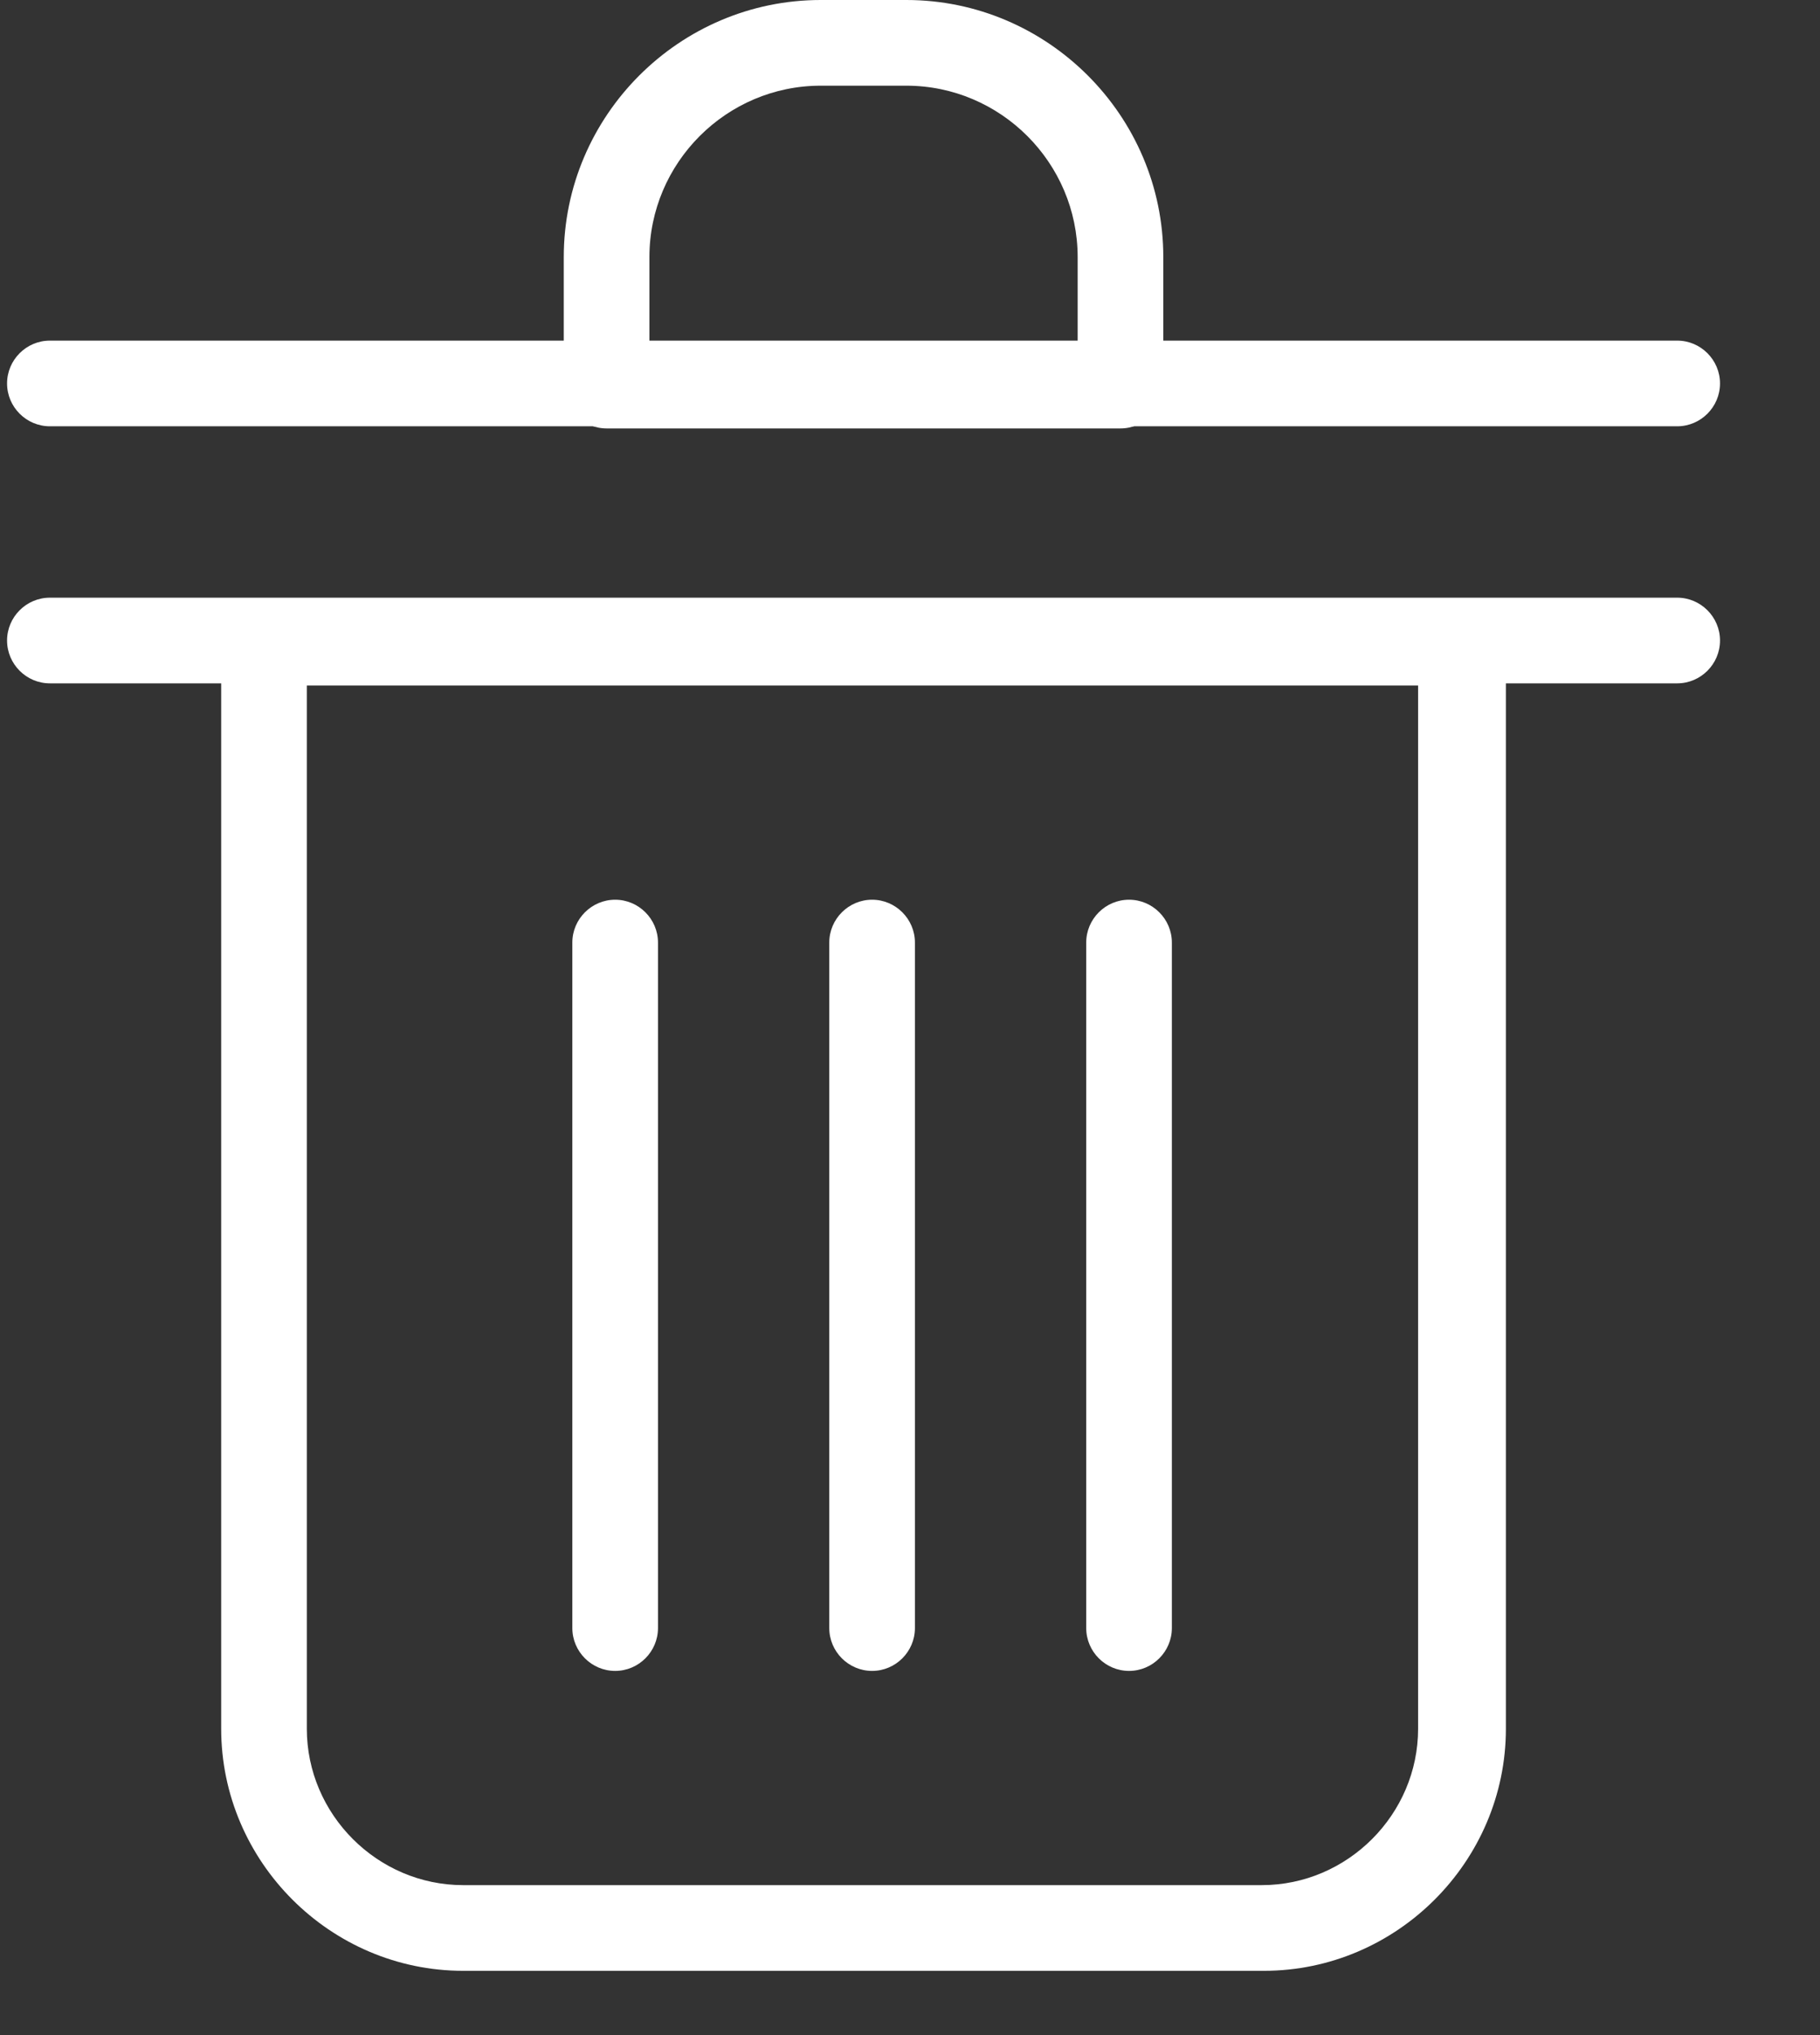 <svg width="17" height="19" viewBox="0 0 17 19" fill="none" xmlns="http://www.w3.org/2000/svg">
<rect x="0" y="0" width="17" height="19" fill="#333333" stroke="none"/>
<path d="M11.806 18.4H4.326C3.086 18.4 2.066 17.38 2.066 16.14V6C2.066 5.78 2.246 5.6 2.466 5.6H13.666C13.886 5.6 14.066 5.78 14.066 6V16.14C14.066 17.38 13.046 18.4 11.806 18.4ZM2.866 6.4V16.14C2.866 16.94 3.526 17.6 4.326 17.6H11.786C12.586 17.6 13.246 16.94 13.246 16.14V6.4H2.866ZM15.666 3.98H0.466C0.246 3.98 0.066 3.8 0.066 3.58C0.066 3.36 0.246 3.18 0.466 3.18H15.666C15.886 3.18 16.066 3.36 16.066 3.58C16.066 3.8 15.886 3.98 15.666 3.98Z" fill="#ffffff"/>
<path d="M15.666 6.38H0.466C0.246 6.38 0.066 6.2 0.066 5.98C0.066 5.76 0.246 5.58 0.466 5.58H15.666C15.886 5.58 16.066 5.76 16.066 5.98C16.066 6.2 15.886 6.38 15.666 6.38ZM10.466 4H5.666C5.446 4 5.266 3.82 5.266 3.6V2.4C5.266 1.08 6.346 0 7.666 0H8.466C9.786 0 10.866 1.08 10.866 2.4V3.6C10.866 3.82 10.686 4 10.466 4ZM6.066 3.2H10.066V2.4C10.066 1.52 9.346 0.8 8.466 0.8H7.666C6.786 0.8 6.066 1.52 6.066 2.4V3.2ZM5.746 15.6C5.526 15.6 5.346 15.42 5.346 15.2V8.8C5.346 8.58 5.526 8.4 5.746 8.4C5.966 8.4 6.146 8.58 6.146 8.8V15.2C6.146 15.42 5.966 15.6 5.746 15.6ZM8.146 15.6C7.926 15.6 7.746 15.42 7.746 15.2V8.8C7.746 8.58 7.926 8.4 8.146 8.4C8.366 8.4 8.546 8.58 8.546 8.8V15.2C8.546 15.42 8.366 15.6 8.146 15.6ZM10.546 15.6C10.326 15.6 10.146 15.42 10.146 15.2V8.8C10.146 8.58 10.326 8.4 10.546 8.4C10.766 8.4 10.946 8.58 10.946 8.8V15.2C10.946 15.42 10.766 15.6 10.546 15.6Z" fill="#ffffff"/>
</svg>